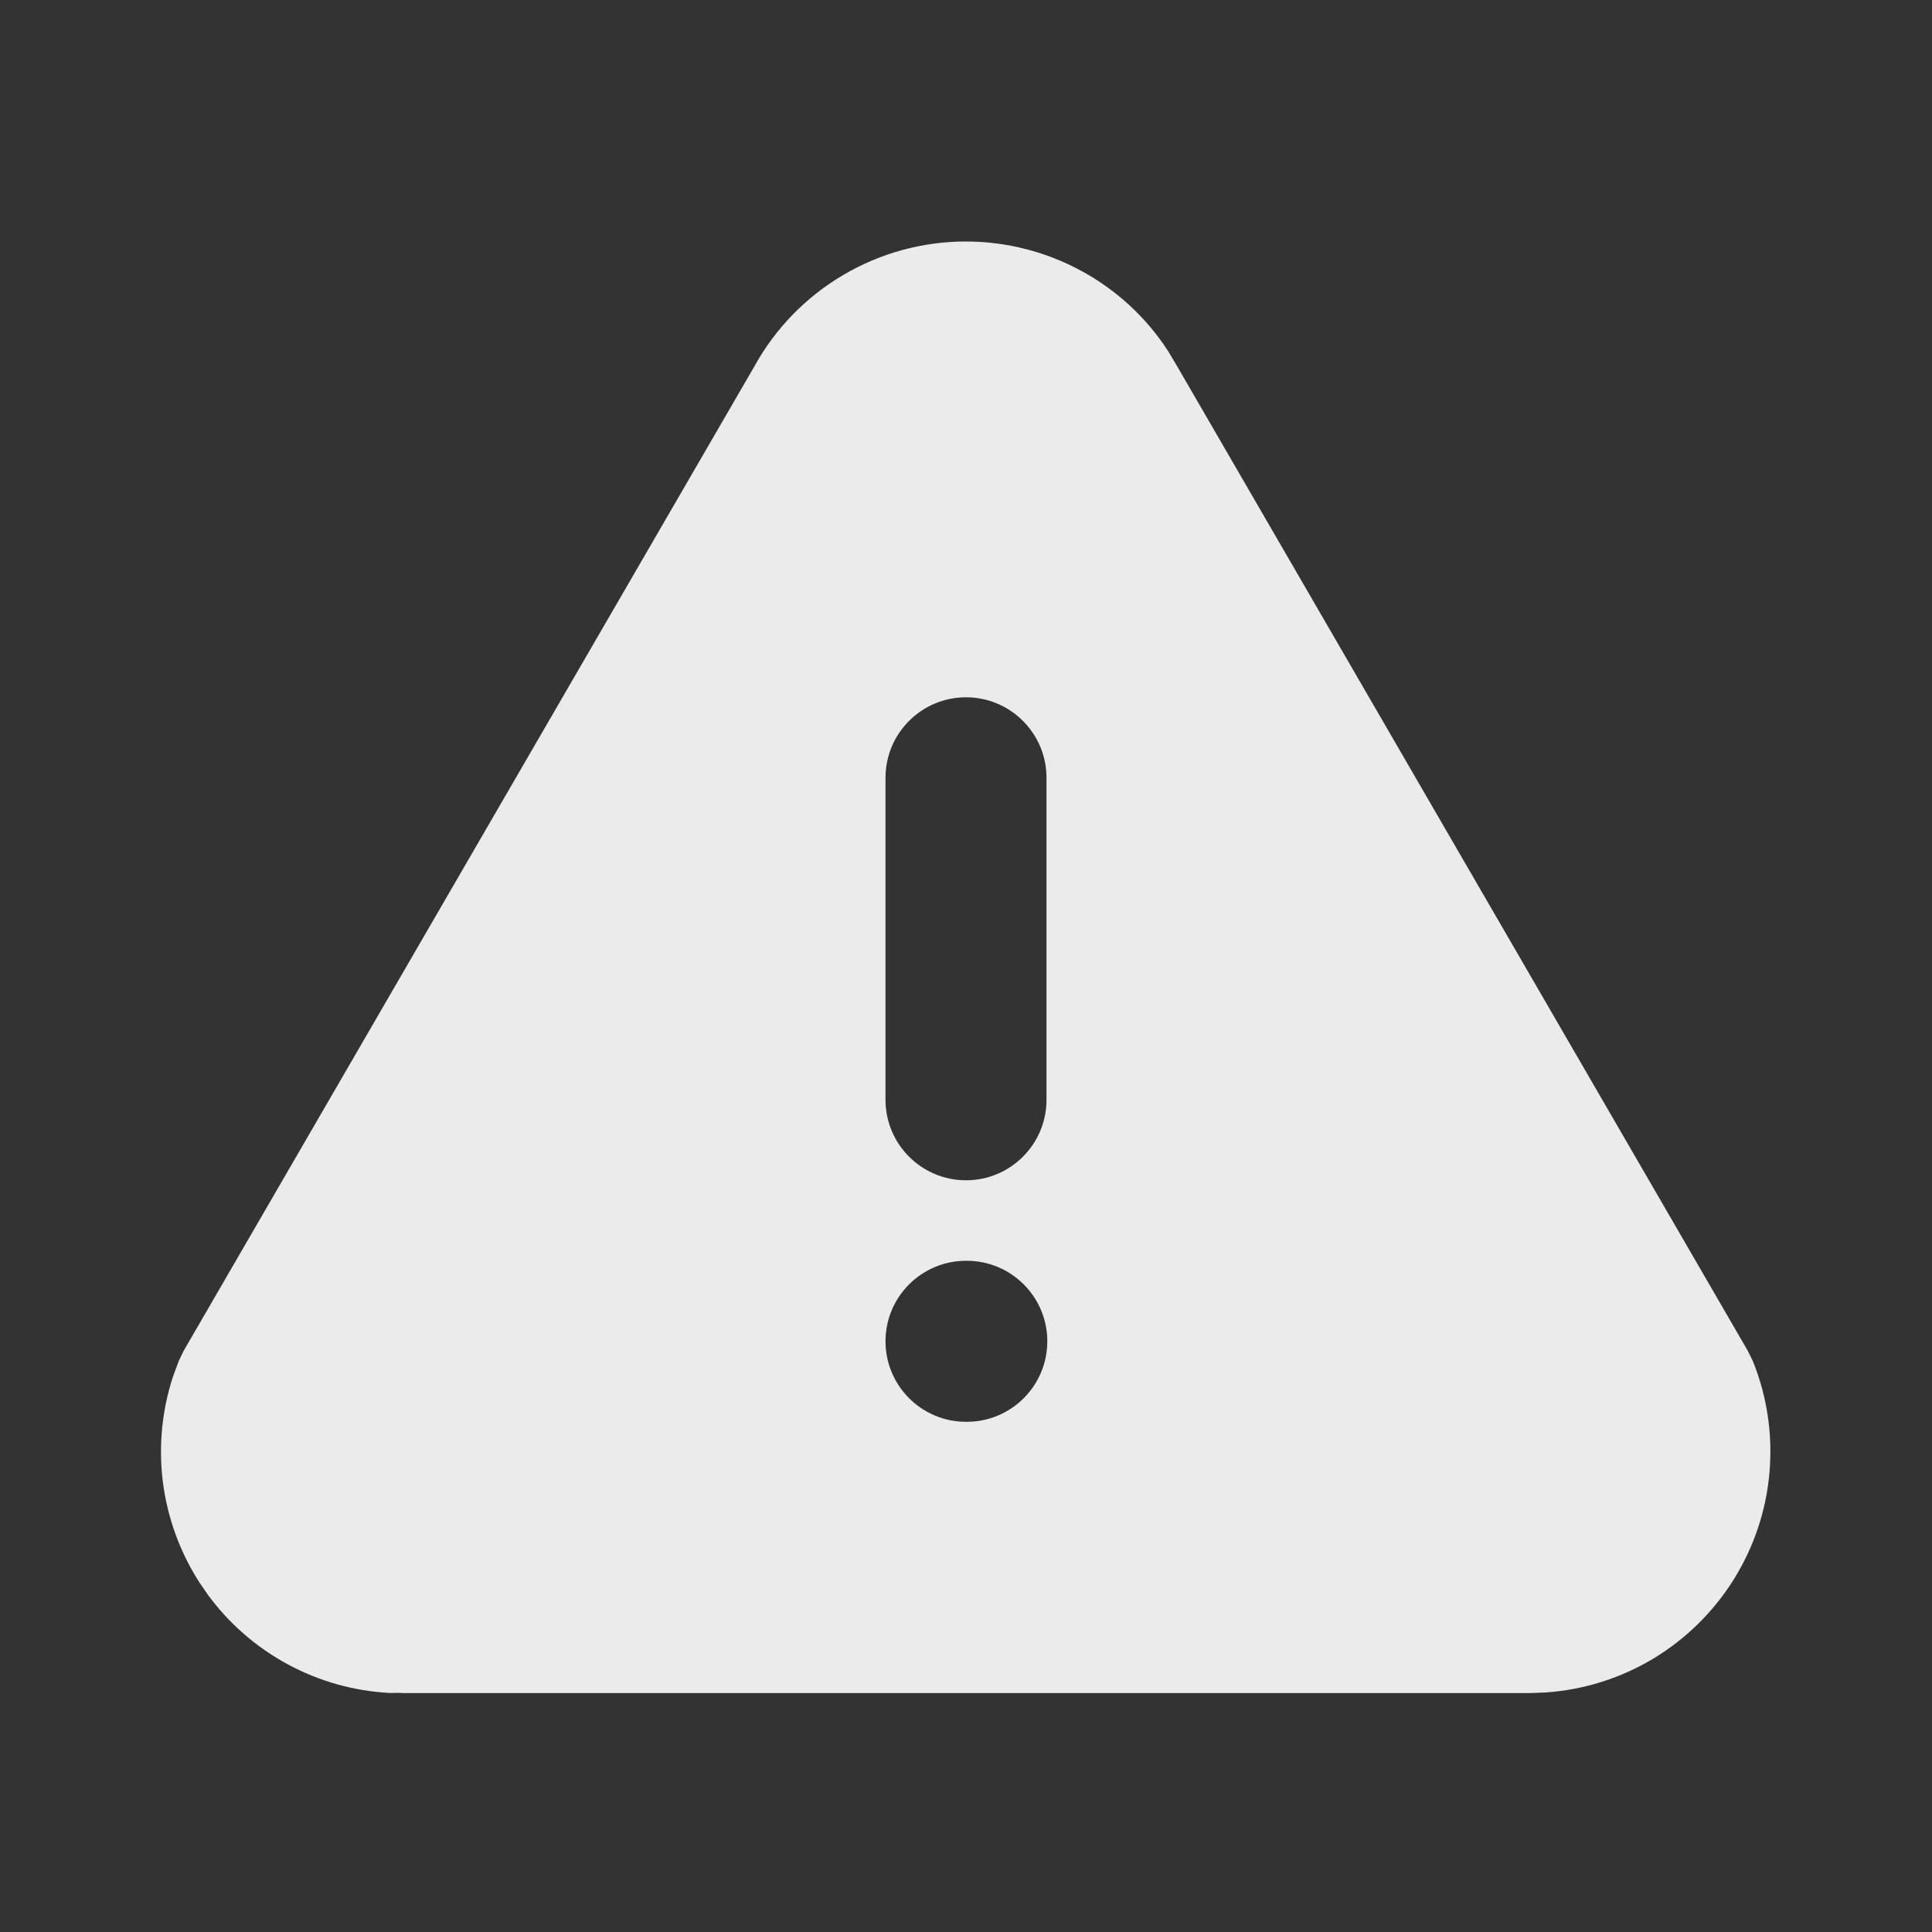 <svg width="24" height="24" viewBox="0 0 24 24" fill="none" xmlns="http://www.w3.org/2000/svg">
<rect x="0" y="0" width="24" height="24" fill="#333333" stroke="none"/>
<path d="M11.998 3C13.021 3 13.967 3.522 14.509 4.359L14.612 4.531L21.712 16.781L21.774 16.907C21.952 17.346 22.022 17.82 21.981 18.291C21.941 18.762 21.788 19.218 21.538 19.619C21.288 20.02 20.946 20.357 20.541 20.602C20.136 20.846 19.678 20.991 19.206 21.024L19.007 21.032H5.007L4.958 21.029L4.846 21.031C4.4 21.008 3.965 20.886 3.573 20.674C3.181 20.462 2.841 20.165 2.578 19.805L2.469 19.645C2.231 19.27 2.079 18.848 2.023 18.408C1.968 17.968 2.011 17.521 2.149 17.1L2.221 16.906L2.281 16.781L9.373 4.548C9.632 4.079 10.013 3.688 10.475 3.416C10.936 3.144 11.462 3 11.998 3ZM12 15.662C11.448 15.662 11 16.11 11 16.662C11 17.214 11.448 17.662 12 17.662H12.01C12.562 17.662 13.01 17.214 13.01 16.662C13.01 16.11 12.562 15.662 12.01 15.662H12ZM12 8.662C11.448 8.662 11 9.11 11 9.662V13.662C11 14.214 11.448 14.662 12 14.662C12.552 14.662 13 14.214 13 13.662V9.662C13 9.11 12.552 8.662 12 8.662Z" fill="white" fill-opacity="0.9"/>
</svg>
